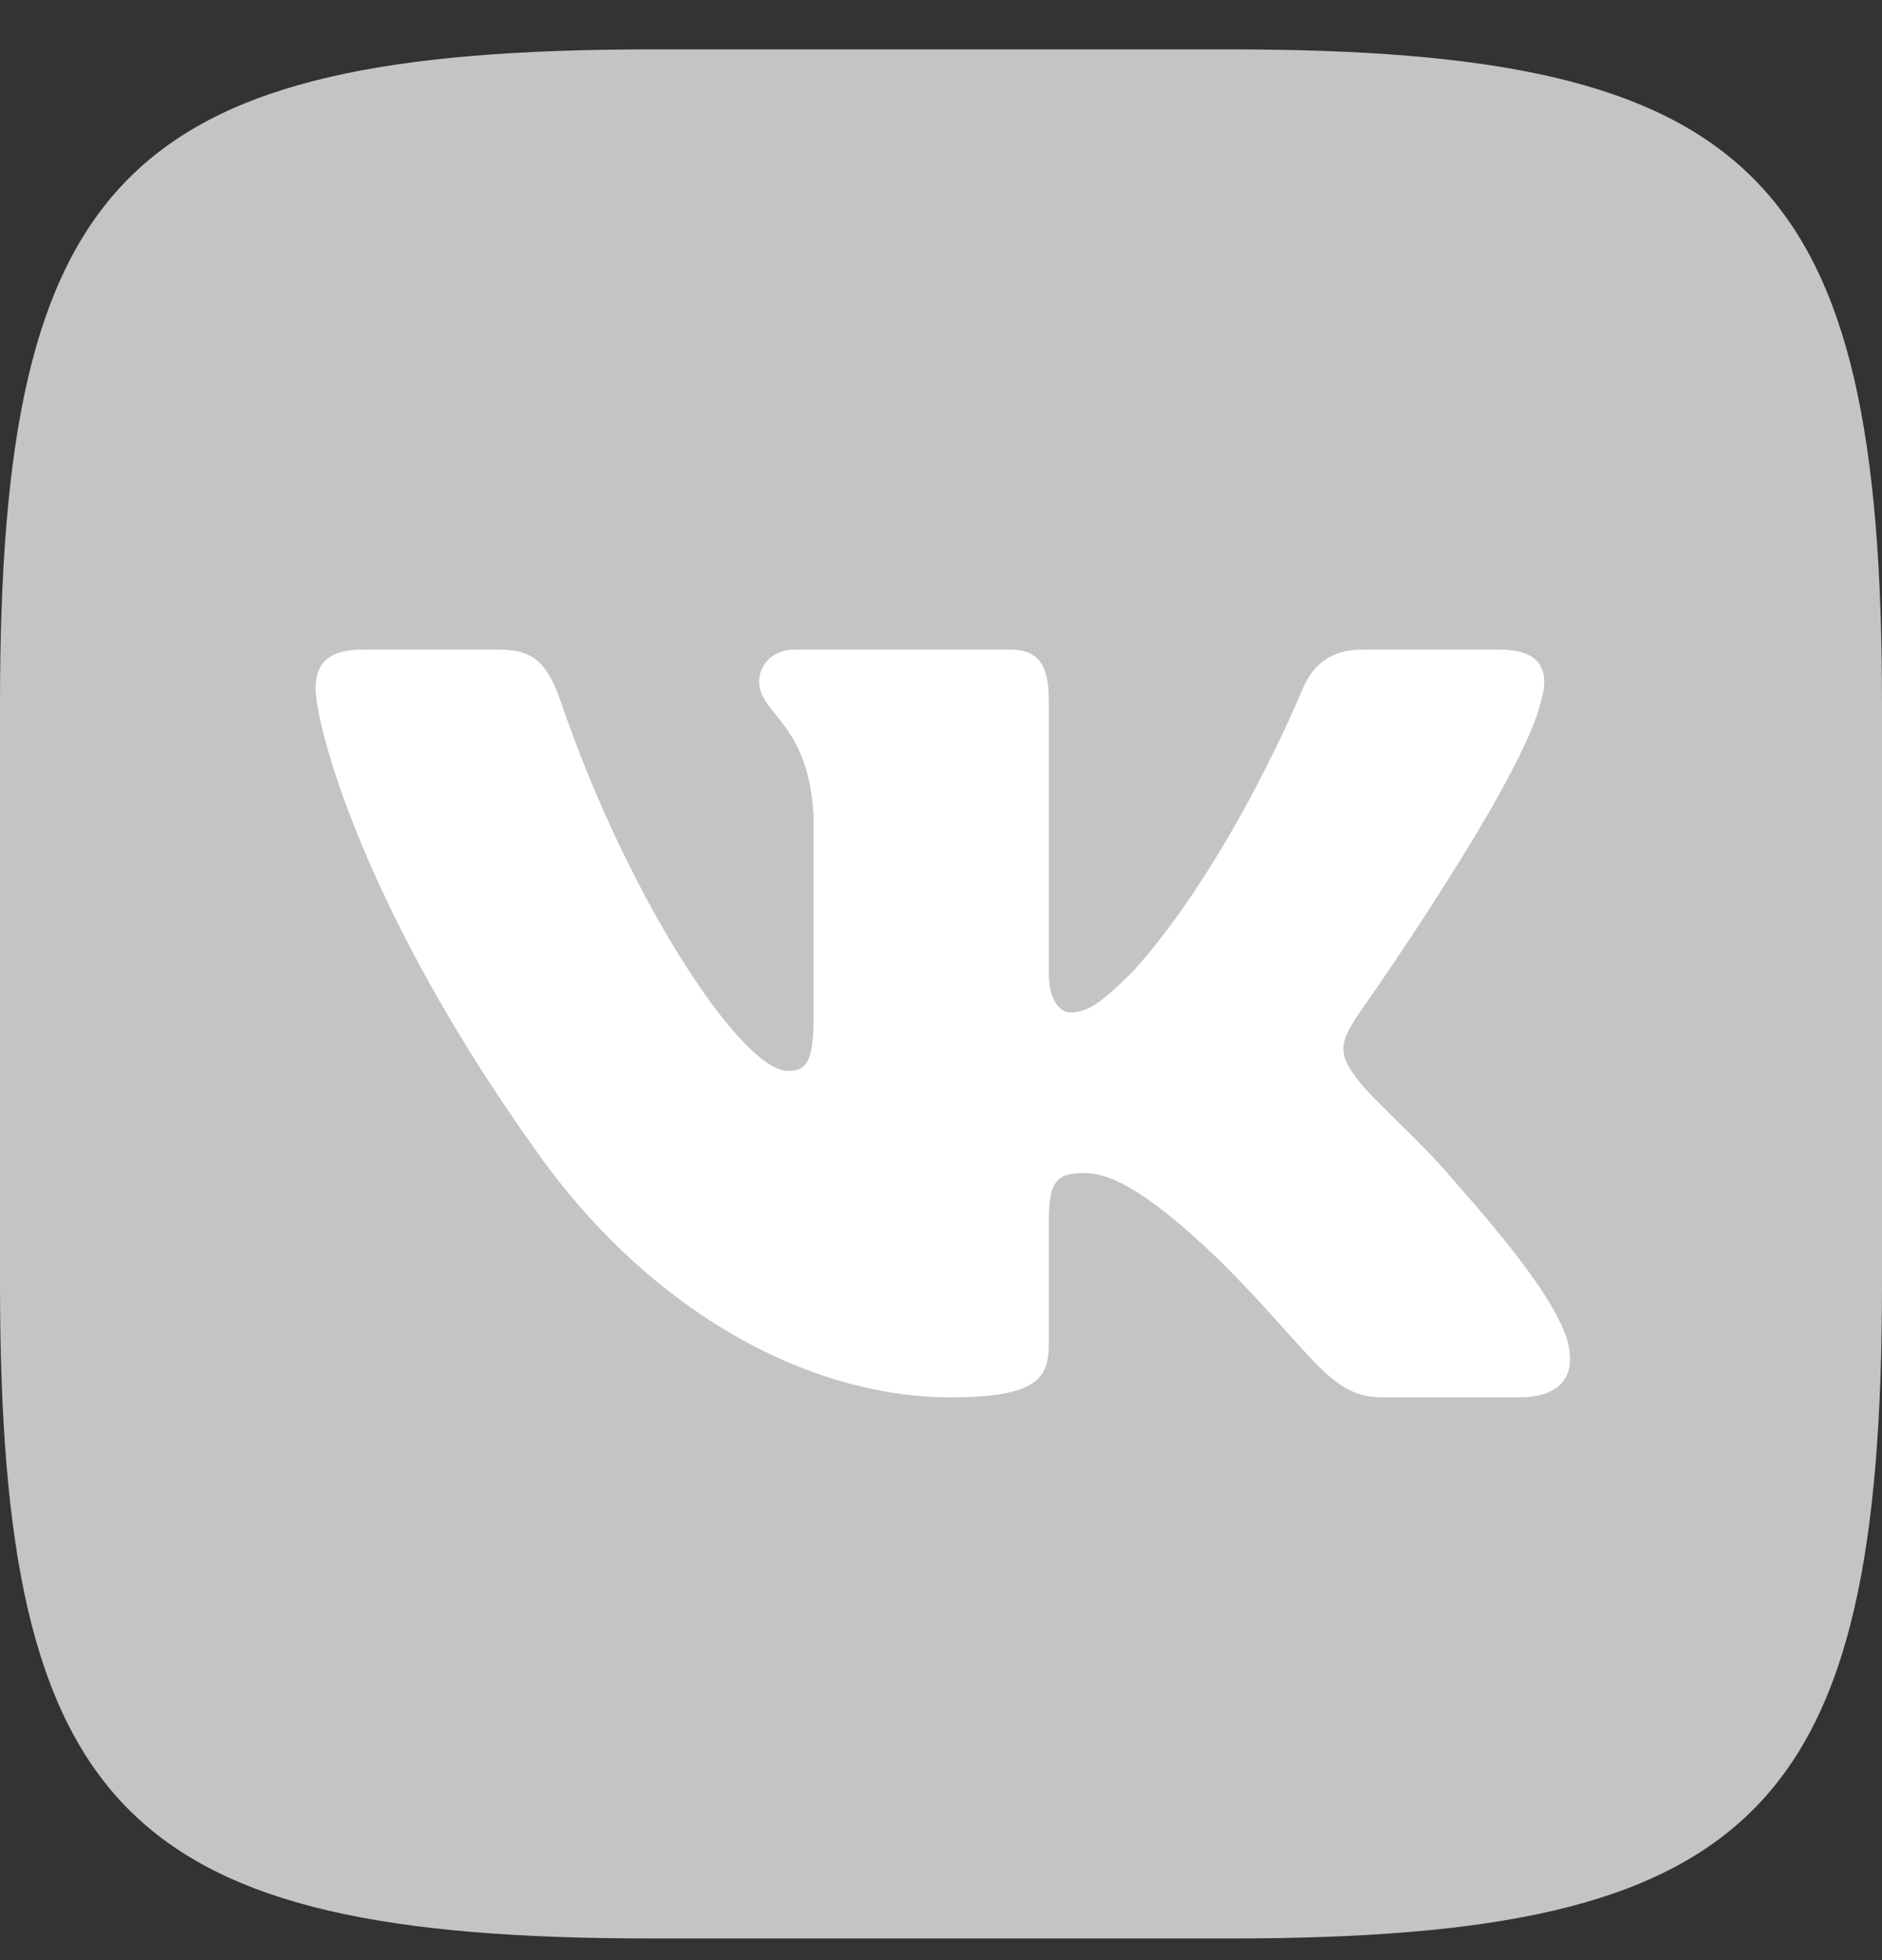<svg width="24" height="25" viewBox="0 0 24 25" fill="none" xmlns="http://www.w3.org/2000/svg">
<rect x="0" y="0" width="24" height="25" fill="#333333" stroke="none"/>
<path fill-rule="evenodd" clip-rule="evenodd" d="M8.32 0.63C15.04 0.63 8.96 0.63 15.68 0.63C22.4 0.63 24 2.237 24 8.983C24 15.729 24 9.626 24 16.372C24 23.118 22.4 24.724 15.68 24.724C8.96 24.724 15.04 24.724 8.32 24.724C1.6 24.724 0 23.118 0 16.372C0 9.626 0 12.75 0 8.983C0 2.237 1.6 0.63 8.32 0.63Z" fill="#C4C4C4"/>
<path fill-rule="evenodd" clip-rule="evenodd" d="M19.654 8.931C19.765 8.559 19.654 8.285 19.125 8.285H17.375C16.93 8.285 16.725 8.522 16.614 8.782C16.614 8.782 15.724 10.96 14.463 12.374C14.055 12.784 13.87 12.914 13.647 12.914C13.536 12.914 13.375 12.784 13.375 12.412V8.931C13.375 8.484 13.246 8.285 12.875 8.285H10.125C9.847 8.285 9.68 8.493 9.68 8.689C9.68 9.113 10.31 9.21 10.375 10.402V12.989C10.375 13.556 10.273 13.659 10.05 13.659C9.457 13.659 8.014 11.471 7.158 8.968C6.991 8.482 6.822 8.285 6.375 8.285H4.625C4.125 8.285 4.025 8.522 4.025 8.782C4.025 9.247 4.618 11.555 6.787 14.608C8.234 16.692 10.271 17.822 12.125 17.822C13.237 17.822 13.375 17.572 13.375 17.139V15.564C13.375 15.062 13.48 14.961 13.833 14.961C14.092 14.961 14.537 15.092 15.575 16.097C16.762 17.288 16.958 17.822 17.625 17.822H19.375C19.875 17.822 20.125 17.572 19.981 17.076C19.823 16.582 19.256 15.866 18.505 15.017C18.097 14.533 17.485 14.012 17.3 13.752C17.04 13.417 17.114 13.268 17.3 12.97C17.3 12.97 19.432 9.955 19.654 8.931Z" fill="white"/>
</svg>
